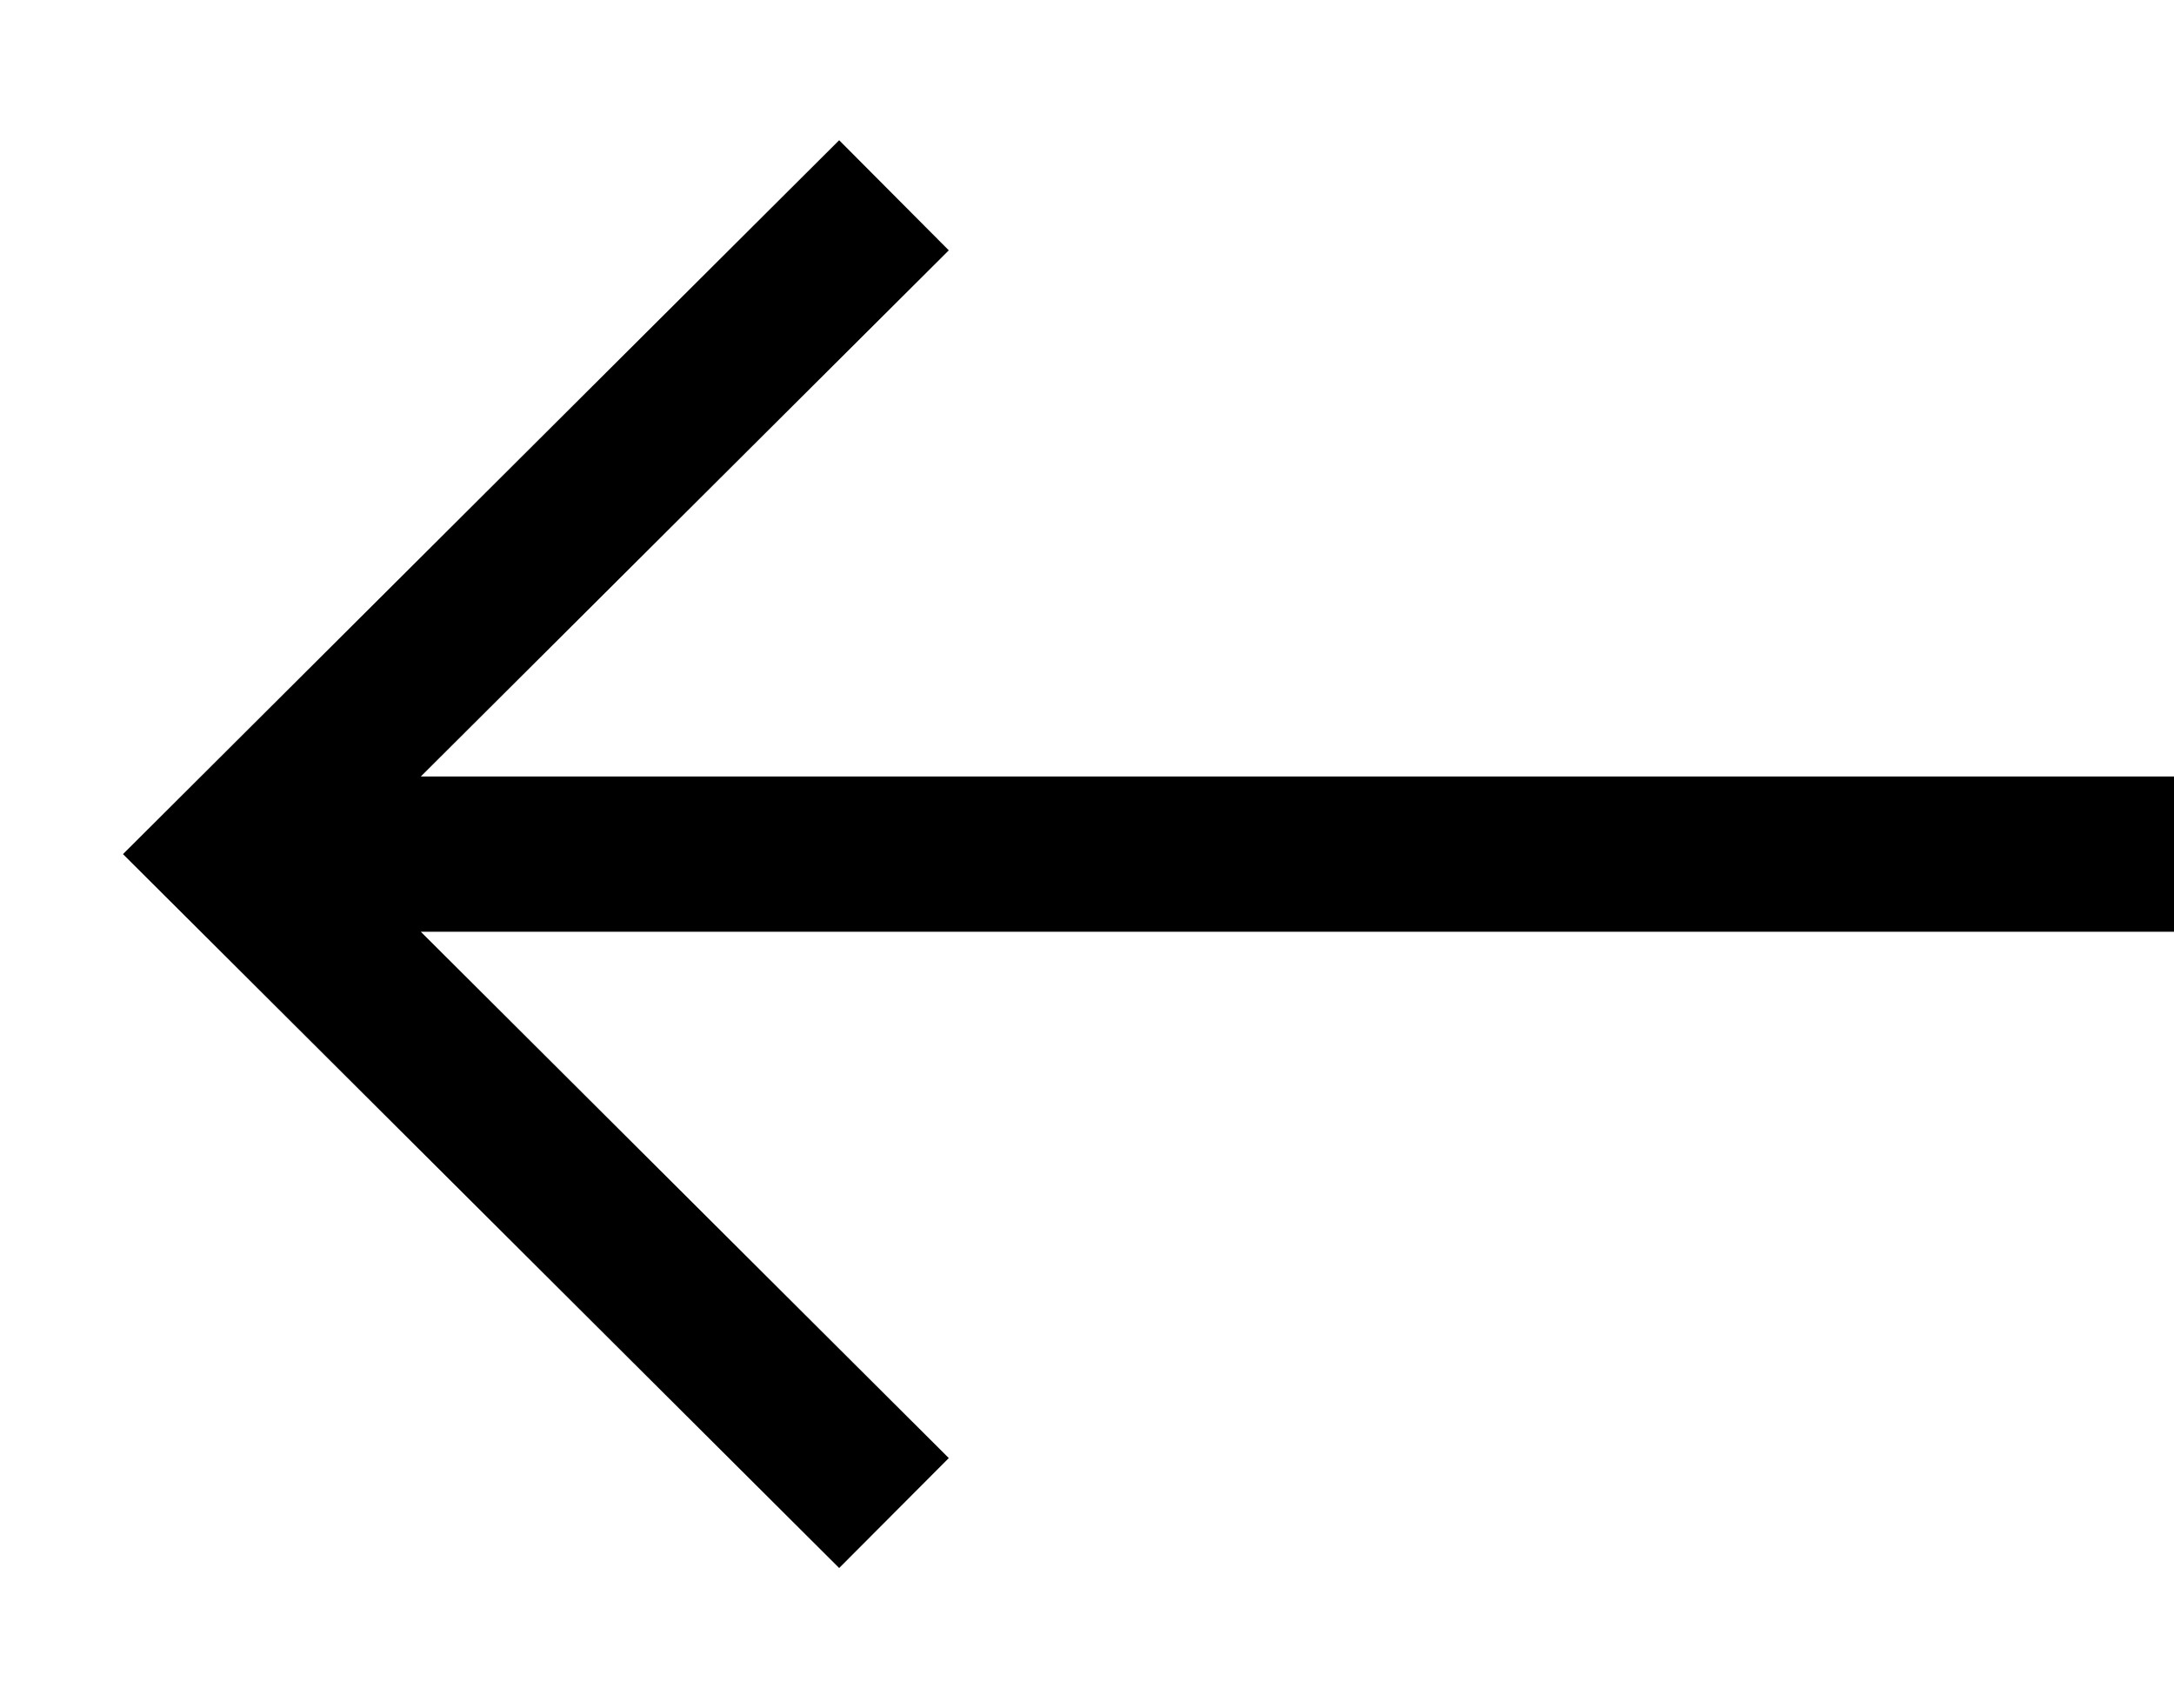 <svg width="14" height="11" viewBox="0 0 14 11" xmlns="http://www.w3.org/2000/svg">
<path fill-rule="evenodd" clip-rule="evenodd" d="M5.404 0.903L6.11 1.612L2.71 5H14V6H2.71L6.11 9.389L5.404 10.097L0.792 5.5L5.404 0.903Z" />
</svg>
